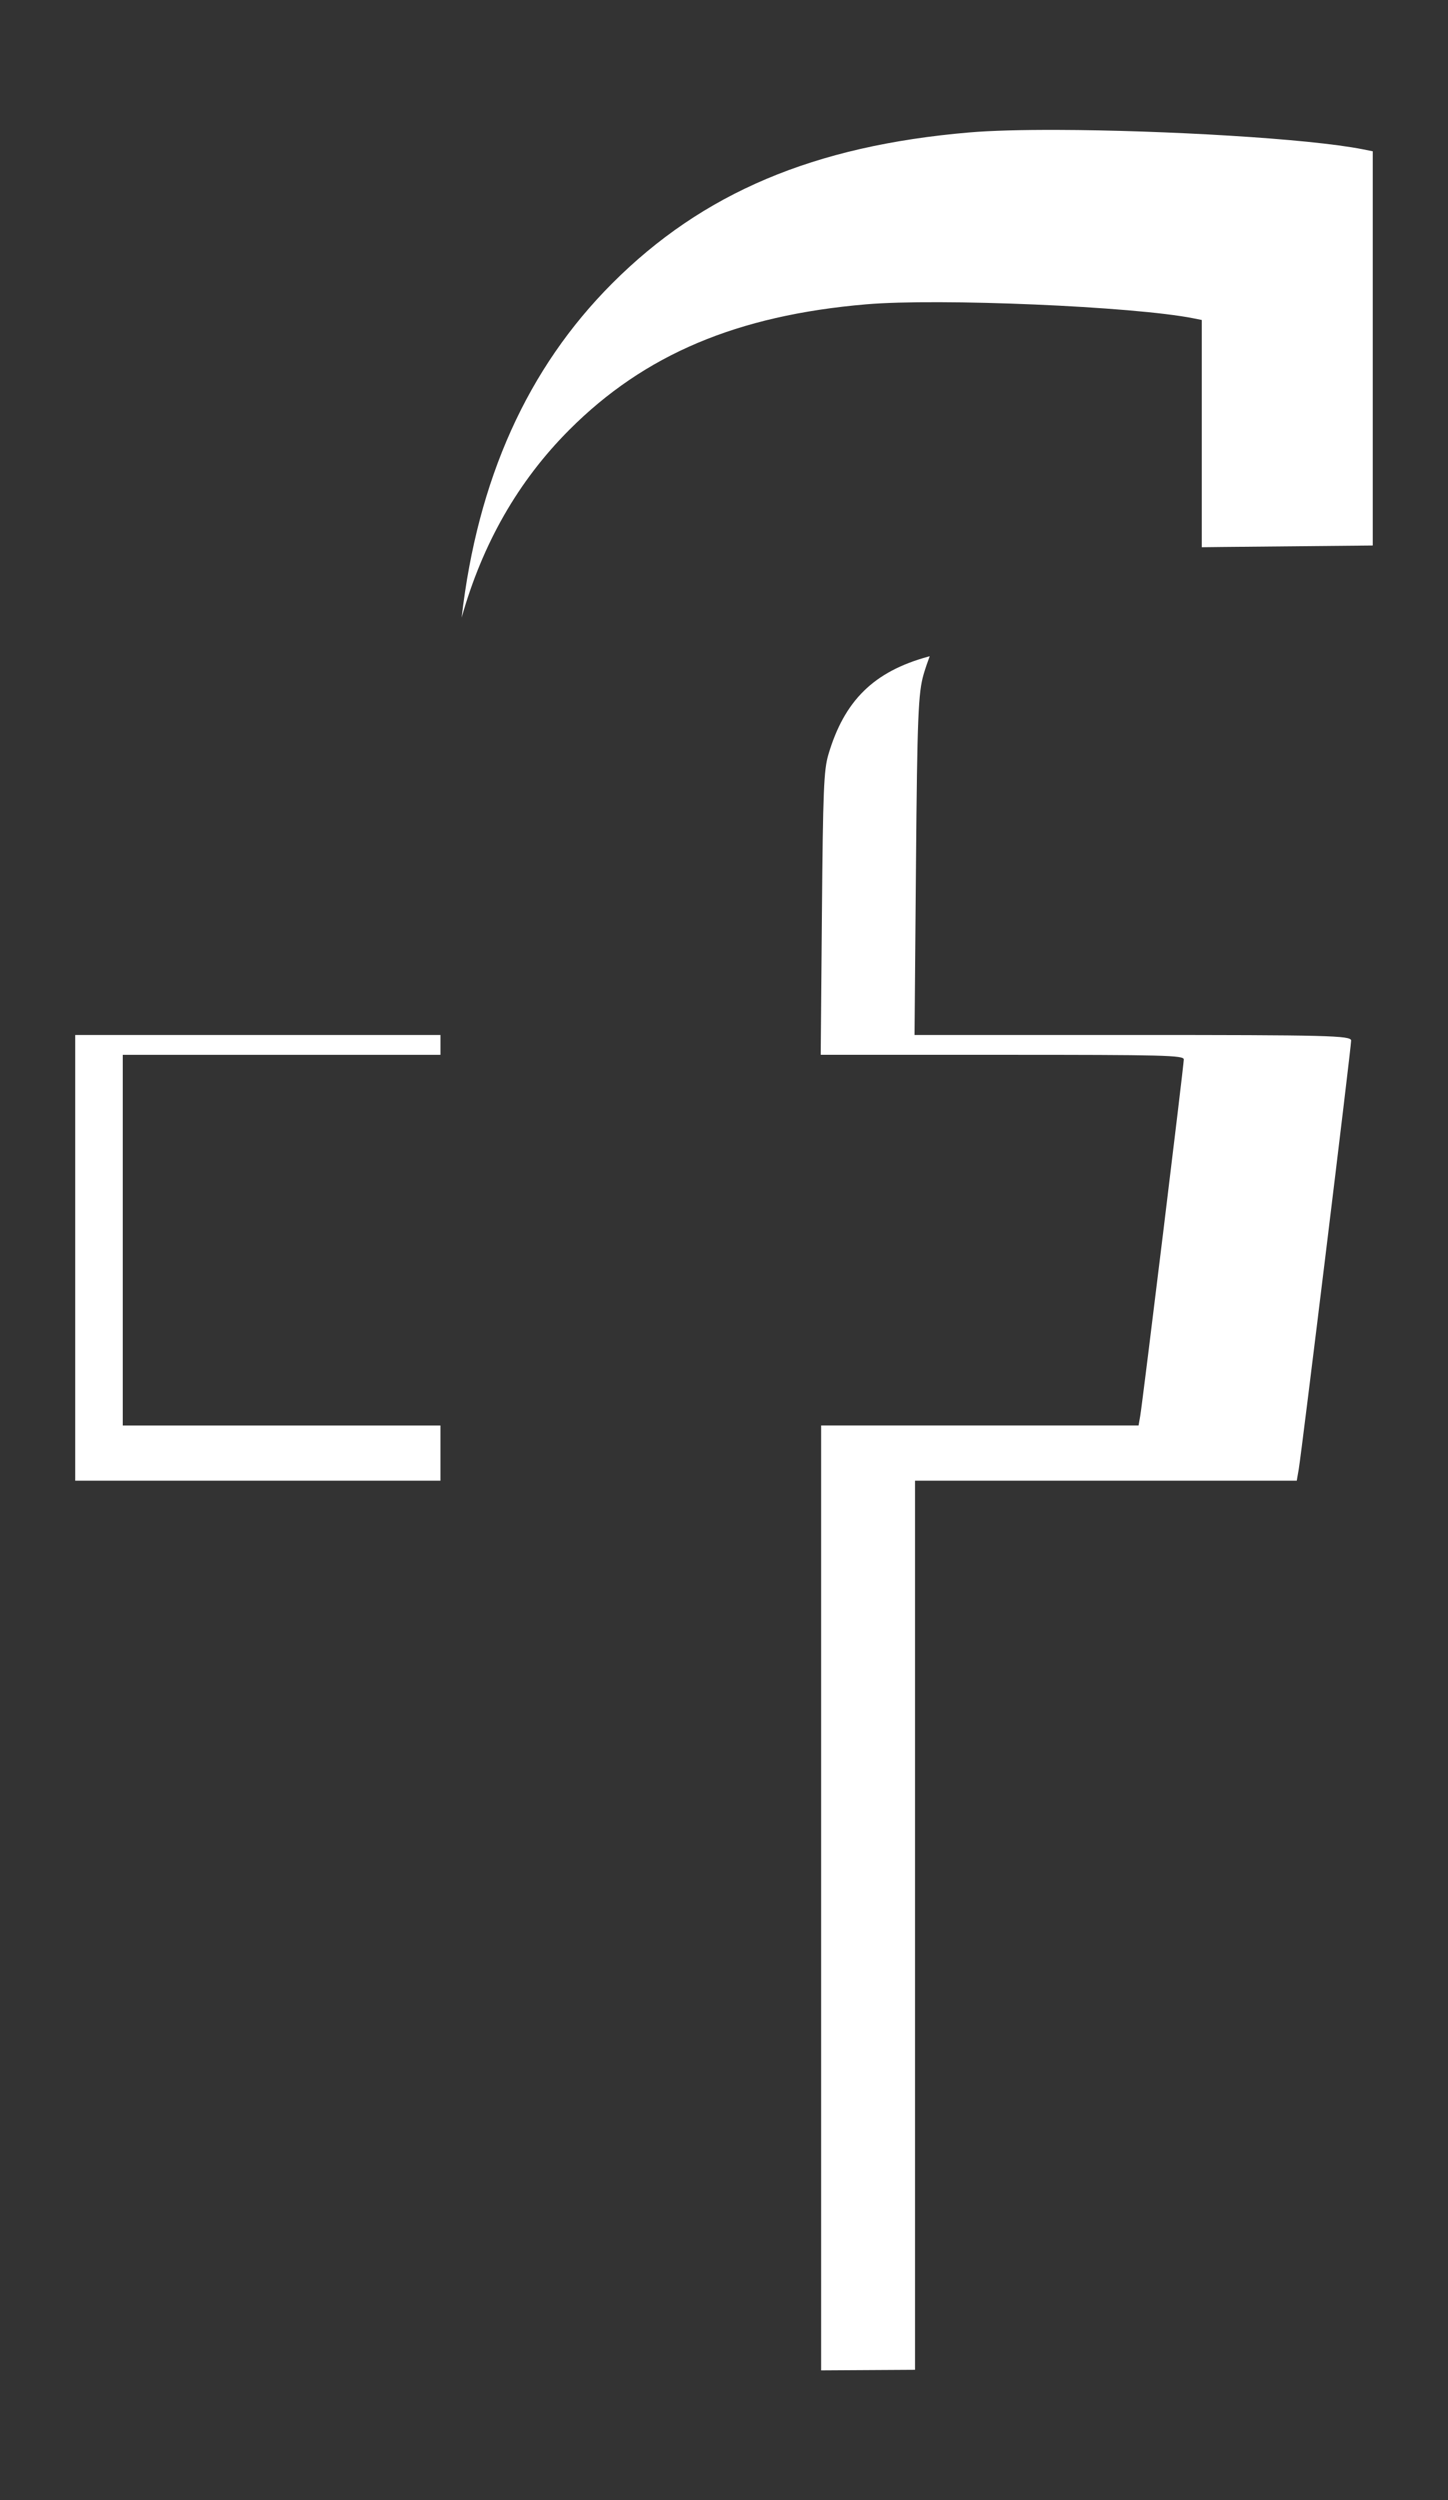 <?xml version="1.0" encoding="UTF-8" standalone="no"?>
<svg
   xmlns:dc="http://purl.org/dc/elements/1.1/"
   xmlns:cc="http://creativecommons.org/ns#"
   xmlns:rdf="http://www.w3.org/1999/02/22-rdf-syntax-ns#"
   xmlns:svg="http://www.w3.org/2000/svg"
   xmlns="http://www.w3.org/2000/svg"
   xmlns:sodipodi="http://sodipodi.sourceforge.net/DTD/sodipodi-0.dtd"
   xmlns:inkscape="http://www.inkscape.org/namespaces/inkscape"
   width="79.936mm"
   height="138.016mm"
   viewBox="0 0 79.936 138.016"
   version="1.1"
   id="svg8"
   inkscape:version="1.0.2 (e86c870879, 2021-01-15)"
   sodipodi:docname="facebook.svg">
  <rect x="0" y="0" width="79.936" height="138.016" fill="#333333" stroke="none"/>
  <defs
     id="defs2" />
  <sodipodi:namedview
     id="base"
     pagecolor="#ffffff"
     bordercolor="#666666"
     borderopacity="1.0"
     inkscape:pageopacity="0.0"
     inkscape:pageshadow="2"
     inkscape:zoom="0.35"
     inkscape:cx="12.934158"
     inkscape:cy="437.85188"
     inkscape:document-units="px"
     inkscape:current-layer="layer1"
     inkscape:document-rotation="0"
     showgrid="false"
     inkscape:snap-global="false"
     fit-margin-top="0"
     fit-margin-left="0"
     fit-margin-right="0"
     fit-margin-bottom="0"
     inkscape:window-width="1360"
     inkscape:window-height="714"
     inkscape:window-x="0"
     inkscape:window-y="0"
     inkscape:window-maximized="0" />
  <g
     inkscape:label="Layer 1"
     inkscape:groupmode="layer"
     id="layer1"
     transform="translate(-79.733,-32.318)">
    <path
       id="path24"
       style="fill:#ffffff;stroke-width:1;stroke:none"
       d="m 138.112,39.489 c -1.955,-0.006 -3.671,0.037 -4.881,0.141 -8.569,0.734 -14.715,3.333 -19.705,8.334 -4.674,4.685 -7.427,10.799 -8.309,18.448 1.155,-4.099 3.128,-7.545 5.942,-10.365 4.149,-4.159 9.26,-6.32 16.386,-6.93 4.026,-0.345 14.777,0.115 18.076,0.773 l 0.455,0.091 v 9.048 3.497 c 0.424,-0.004 0.656,-0.009 1.132,-0.014 l 8.307,-0.082 V 51.549 40.669 l -0.547,-0.109 c -2.976,-0.593 -10.992,-1.053 -16.857,-1.071 z m -7.055,29.055 c -0.031,0.008 -0.06,0.014 -0.091,0.023 -2.993,0.821 -4.623,2.422 -5.503,5.404 -0.253,0.857 -0.298,1.967 -0.356,8.777 l -0.067,7.796 h 10.022 c 8.951,0 10.022,0.027 10.022,0.256 0,0.311 -2.273,18.909 -2.404,19.668 l -0.093,0.536 h -8.762 -8.762 v 26.08 26.08 l 5.183,-0.032 v -17.718 -31.361 h 10.537 10.537 l 0.111,-0.645 c 0.157,-0.913 2.891,-23.278 2.891,-23.651 0,-0.275 -1.287,-0.308 -12.051,-0.308 H 130.219 l 0.08,-9.375 c 0.07,-8.19 0.124,-9.525 0.428,-10.555 0.101,-0.341 0.213,-0.663 0.33,-0.974 z M 83.885,89.449 v 12.302 12.302 h 10.545 9.618 v -3.047 H 95.28 86.51 V 100.775 90.545 h 8.77 8.769 v -1.096 h -9.618 z" />
  </g>
</svg>
